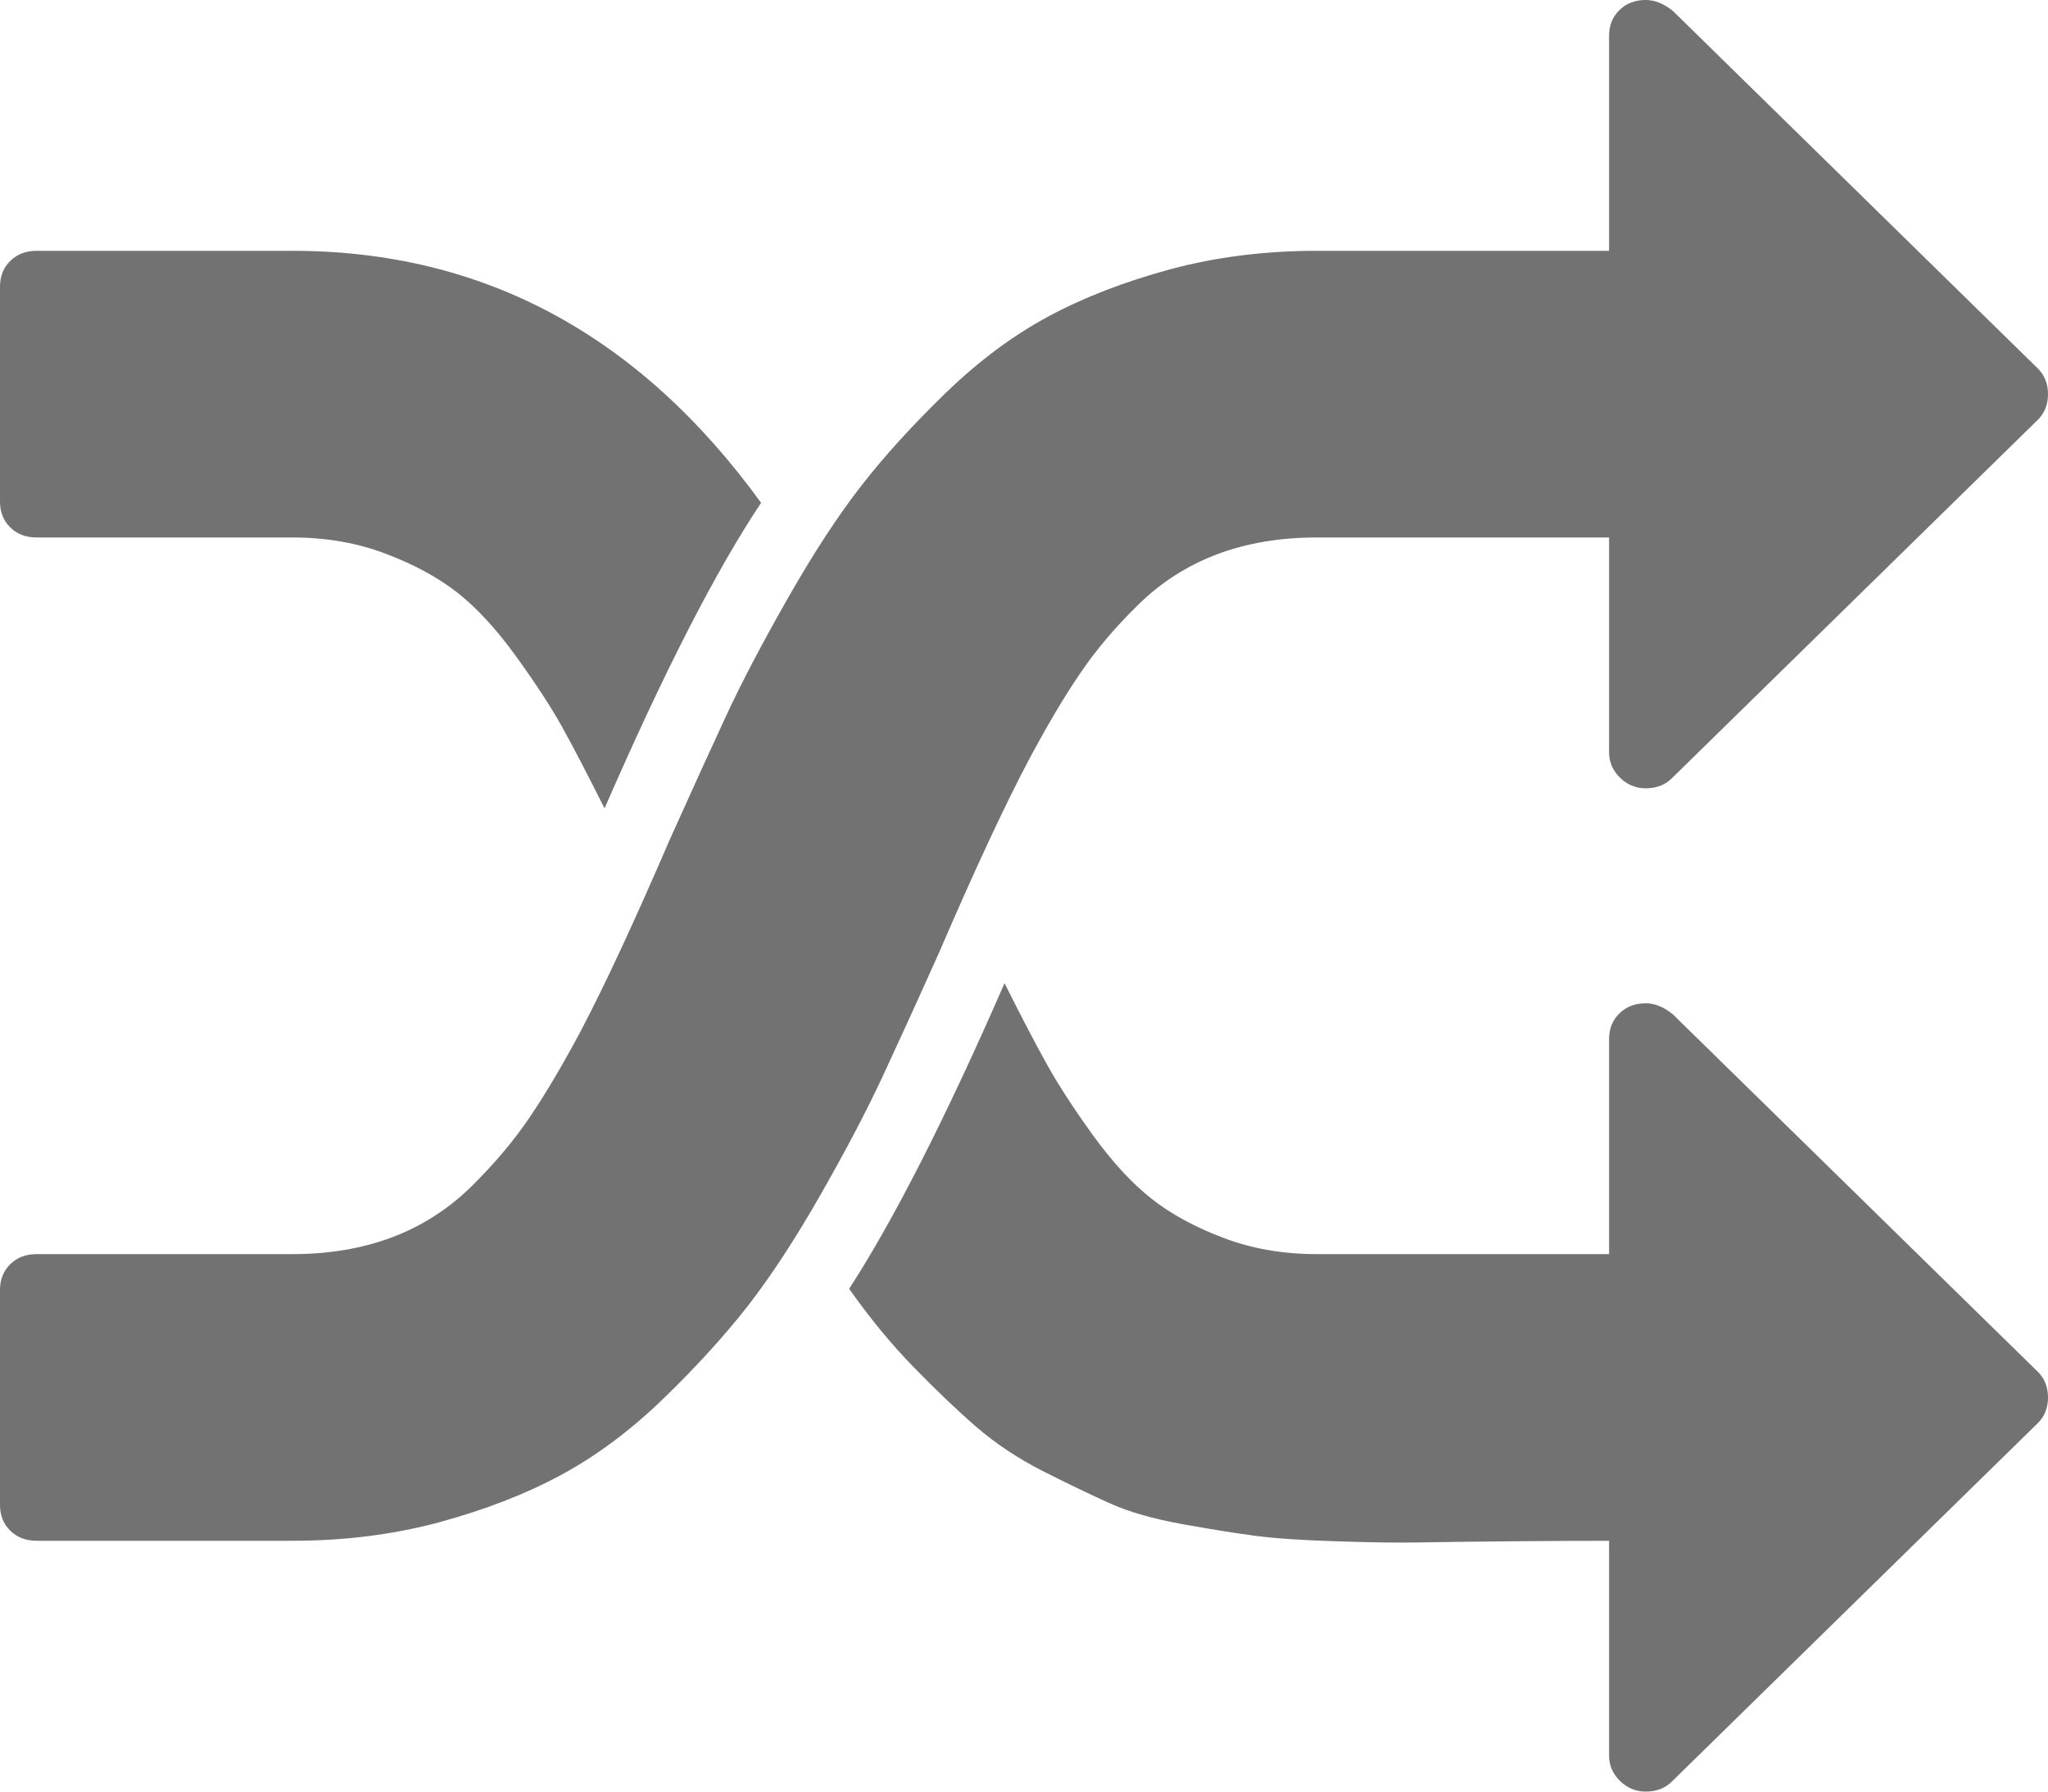 <svg width="16" height="14" viewBox="0 0 16 14" fill="none" xmlns="http://www.w3.org/2000/svg">
<path d="M5.946 3.929C5.589 4.465 5.182 5.262 4.723 6.317C4.592 6.055 4.482 5.844 4.393 5.683C4.304 5.523 4.183 5.338 4.031 5.128C3.879 4.918 3.728 4.753 3.576 4.633C3.424 4.514 3.237 4.411 3.013 4.327C2.79 4.242 2.548 4.2 2.286 4.2H0.286C0.202 4.2 0.134 4.174 0.08 4.121C0.027 4.069 0 4.002 0 3.92V2.24C0 2.158 0.027 2.091 0.08 2.039C0.134 1.986 0.202 1.96 0.286 1.96H2.286C3.774 1.96 4.994 2.616 5.946 3.929ZM16 10.92C16 11.002 15.973 11.069 15.92 11.121L13.062 13.921C13.009 13.974 12.941 14 12.857 14C12.78 14 12.713 13.972 12.656 13.917C12.6 13.861 12.571 13.796 12.571 13.72V12.04C12.381 12.04 12.128 12.041 11.812 12.044C11.497 12.047 11.256 12.05 11.089 12.053C10.923 12.056 10.705 12.053 10.438 12.044C10.17 12.036 9.958 12.021 9.804 12.001C9.649 11.98 9.458 11.95 9.232 11.909C9.006 11.868 8.818 11.814 8.67 11.747C8.521 11.68 8.348 11.597 8.152 11.498C7.955 11.398 7.78 11.282 7.625 11.148C7.47 11.013 7.307 10.857 7.134 10.679C6.961 10.502 6.795 10.299 6.634 10.071C6.985 9.529 7.39 8.732 7.848 7.683C7.979 7.945 8.089 8.156 8.179 8.317C8.268 8.477 8.388 8.662 8.54 8.873C8.692 9.082 8.844 9.247 8.996 9.367C9.147 9.486 9.335 9.589 9.558 9.673C9.781 9.758 10.024 9.8 10.286 9.8H12.571V8.12C12.571 8.038 12.598 7.971 12.652 7.919C12.705 7.866 12.774 7.84 12.857 7.84C12.929 7.84 13 7.869 13.071 7.928L15.92 10.719C15.973 10.771 16 10.838 16 10.92ZM16 3.08C16 3.162 15.973 3.229 15.92 3.281L13.062 6.081C13.009 6.134 12.941 6.16 12.857 6.16C12.78 6.16 12.713 6.132 12.656 6.077C12.6 6.021 12.571 5.956 12.571 5.88V4.2H10.286C10 4.2 9.741 4.244 9.509 4.331C9.277 4.419 9.071 4.55 8.893 4.725C8.714 4.9 8.562 5.079 8.438 5.263C8.312 5.447 8.179 5.673 8.036 5.941C7.845 6.303 7.613 6.802 7.339 7.438C7.167 7.822 7.019 8.146 6.897 8.409C6.775 8.671 6.615 8.977 6.415 9.328C6.216 9.678 6.025 9.969 5.844 10.203C5.662 10.436 5.442 10.678 5.183 10.929C4.924 11.18 4.656 11.379 4.379 11.528C4.103 11.677 3.786 11.799 3.429 11.896C3.071 11.992 2.69 12.04 2.286 12.04H0.286C0.202 12.04 0.134 12.014 0.08 11.961C0.027 11.909 0 11.842 0 11.76V10.08C0 9.998 0.027 9.931 0.08 9.879C0.134 9.826 0.202 9.8 0.286 9.8H2.286C2.571 9.8 2.83 9.756 3.062 9.669C3.295 9.581 3.5 9.45 3.679 9.275C3.857 9.1 4.009 8.921 4.134 8.737C4.259 8.553 4.393 8.327 4.536 8.059C4.726 7.697 4.958 7.198 5.232 6.562C5.405 6.178 5.552 5.854 5.674 5.591C5.796 5.329 5.957 5.022 6.156 4.673C6.356 4.322 6.546 4.031 6.728 3.797C6.909 3.564 7.129 3.322 7.388 3.071C7.647 2.82 7.915 2.621 8.192 2.472C8.469 2.323 8.786 2.201 9.143 2.104C9.5 2.008 9.881 1.96 10.286 1.96H12.571V0.28C12.571 0.198 12.598 0.131 12.652 0.079C12.705 0.026 12.774 0 12.857 0C12.929 0 13 0.029 13.071 0.087L15.92 2.879C15.973 2.931 16 2.998 16 3.08Z" fill="#727272"/>
</svg>
